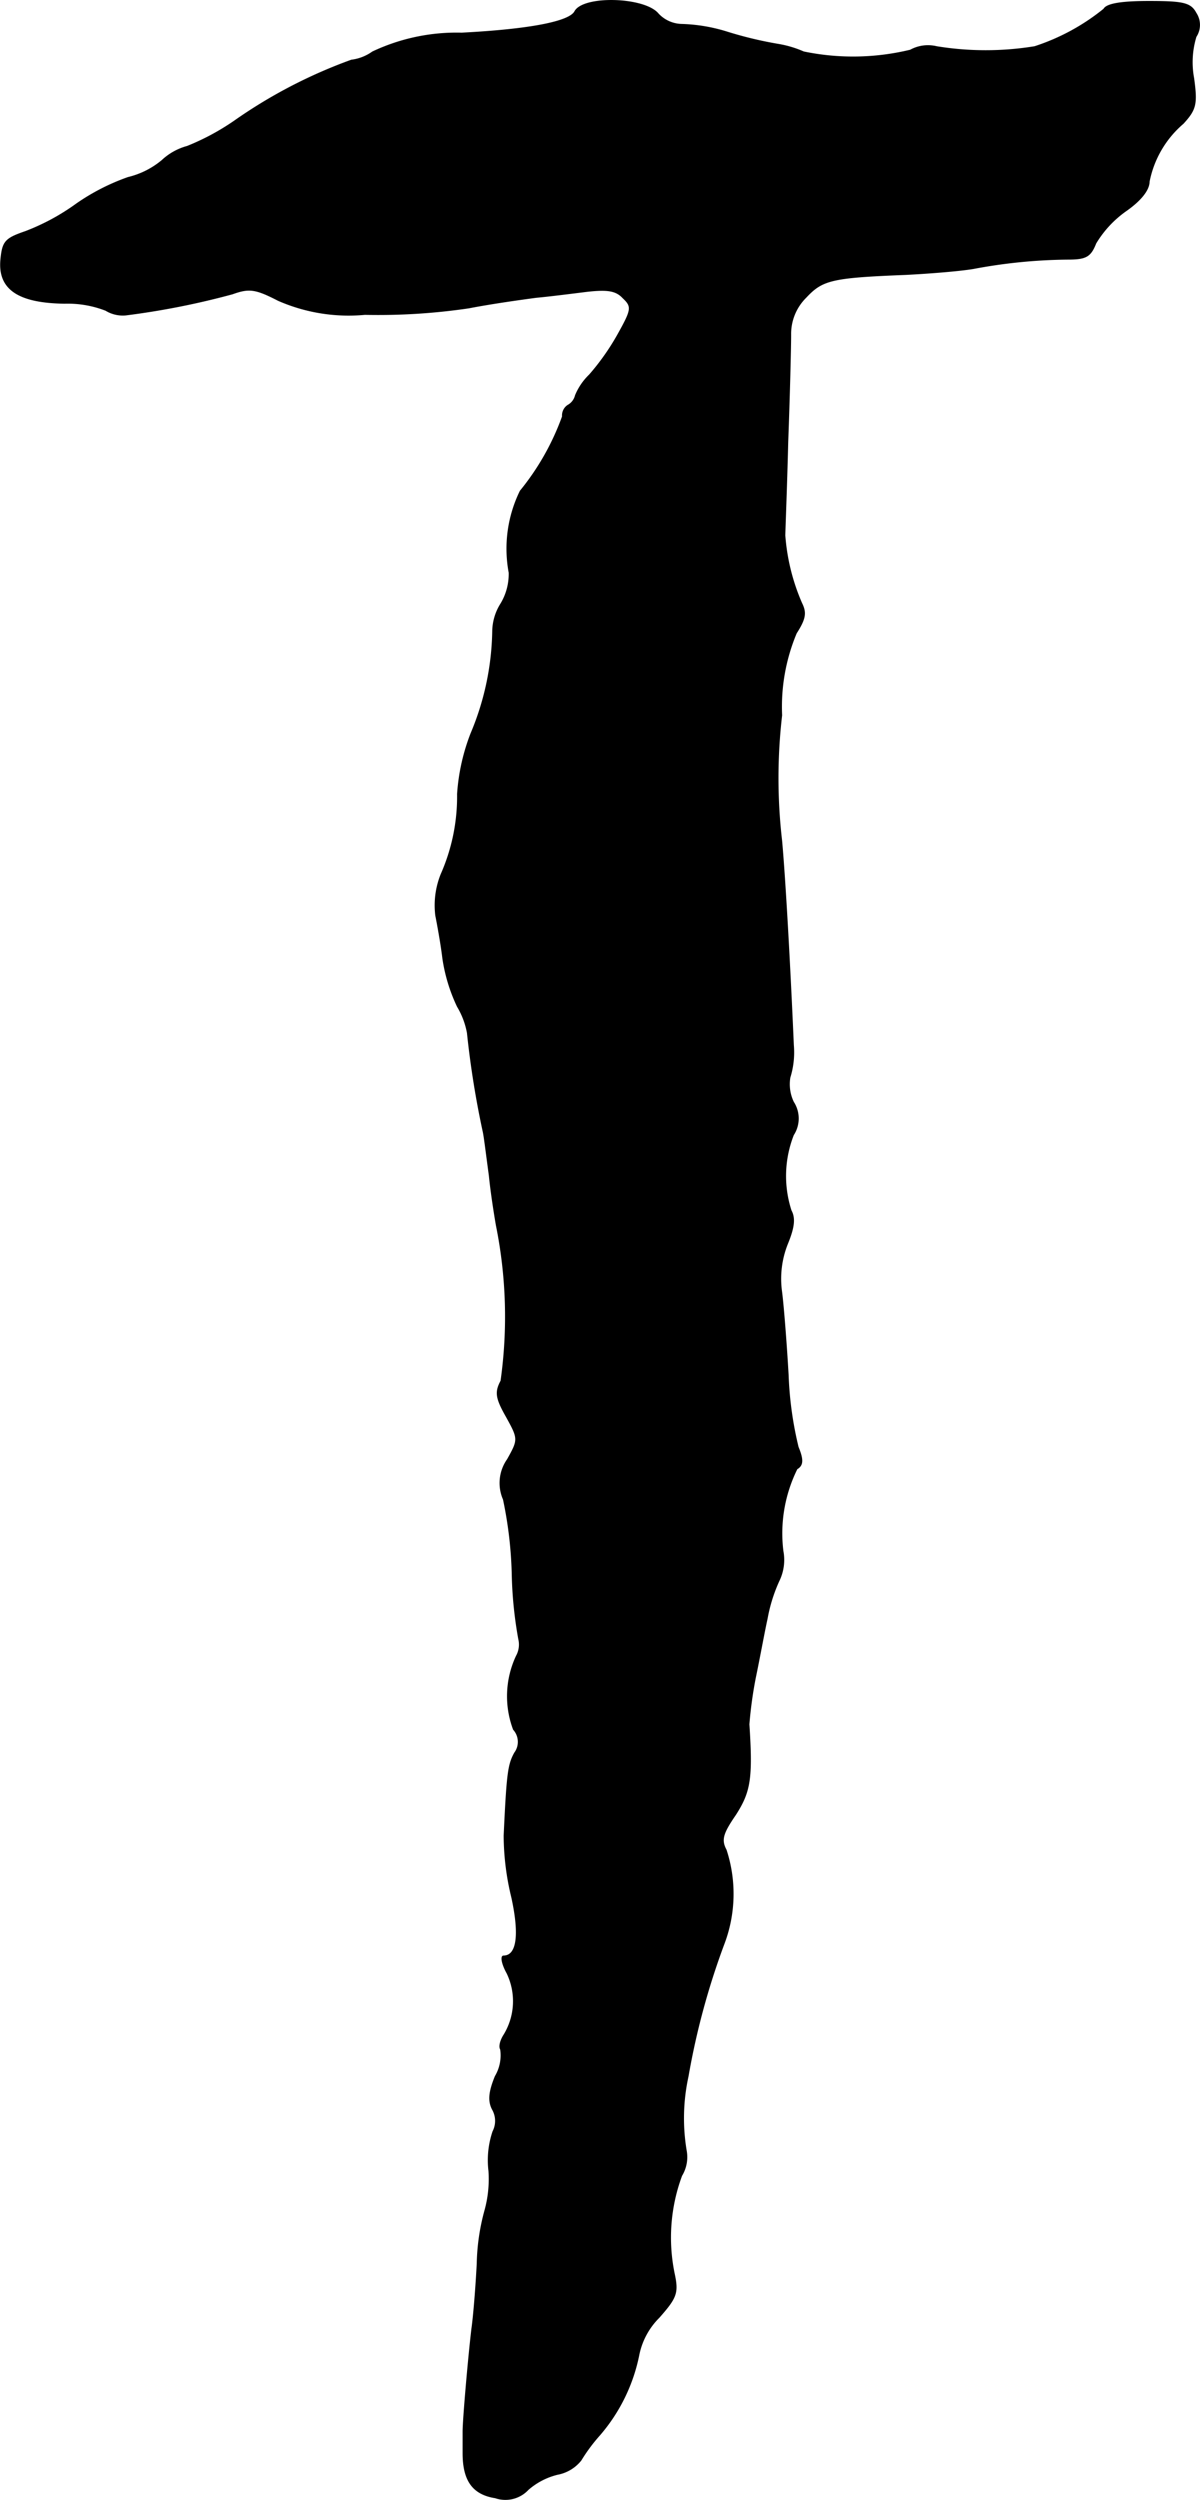 <?xml version="1.0" encoding="UTF-8"?>
<svg xmlns="http://www.w3.org/2000/svg"
     version="1.1"
     width="4.372mm"
     height="9.101mm"
     viewBox="0 0 12.392 25.798">
   <defs>
      <style type="text/css"><![CDATA[
      .a {
        stroke: #000;
        stroke-linecap: round;
        stroke-linejoin: round;
        stroke-width: 0.01px;
      }
    ]]></style>
   </defs>
   <path class="a"
         d="M5.937.118c-.055.109-.478.188-1.169.224A2.033,2.033,0,0,0,3.847.536.475.475,0,0,1,3.629.621a5.144,5.144,0,0,0-1.211.63,2.481,2.481,0,0,1-.485.26.616.616,0,0,0-.26.145.861.861,0,0,1-.351.176,2.225,2.225,0,0,0-.533.273,2.279,2.279,0,0,1-.527.285c-.212.073-.236.103-.254.297-.024.297.182.436.66.442a1.079,1.079,0,0,1,.424.073.337.337,0,0,0,.206.048,8.017,8.017,0,0,0,1.102-.218c.17-.061.236-.055.472.067a1.809,1.809,0,0,0,.896.145,6.394,6.394,0,0,0,1.072-.067c.248-.048.563-.091.697-.109.133-.012.369-.042.521-.061.212-.024.303-.012.376.067.097.091.091.121-.055.382a2.46,2.46,0,0,1-.291.412.63.63,0,0,0-.145.212.159.159,0,0,1-.079.103.125.125,0,0,0-.055.115,2.622,2.622,0,0,1-.436.769,1.351,1.351,0,0,0-.115.842.593.593,0,0,1-.085.321.546.546,0,0,0-.085.285,2.824,2.824,0,0,1-.224,1.054,2.103,2.103,0,0,0-.139.624,1.982,1.982,0,0,1-.17.83.859.859,0,0,0-.055.424c.018.091.055.291.073.442a1.749,1.749,0,0,0,.151.497.814.814,0,0,1,.103.273A9.532,9.532,0,0,0,4.992,11.687c.012.061.036.26.061.442.018.182.055.412.073.515a4.755,4.755,0,0,1,.048,1.605c-.061.115-.055.176.055.369.127.23.127.236.012.442a.422.422,0,0,0-.042.412,4.185,4.185,0,0,1,.091.793,4.237,4.237,0,0,0,.067.648.244.244,0,0,1-.024.176.976.976,0,0,0-.03.757.191.191,0,0,1,.012.242c-.067.121-.079.212-.109.854a2.732,2.732,0,0,0,.079.636c.085.388.055.606-.085.606-.03,0-.018.079.036.176a.667.667,0,0,1-.03.636c-.036.055-.055.121-.036.151a.424.424,0,0,1-.055.279c-.067.164-.073.254-.03.339a.239.239,0,0,1,.006.23.924.924,0,0,0-.042.406,1.215,1.215,0,0,1-.042.412,2.227,2.227,0,0,0-.079.545c-.012.236-.036.539-.055.672-.036.303-.091.939-.091,1.06v.224c0,.285.103.424.333.46a.321.321,0,0,0,.339-.085.724.724,0,0,1,.303-.157.404.404,0,0,0,.242-.145,1.781,1.781,0,0,1,.194-.261,1.807,1.807,0,0,0,.406-.836.755.755,0,0,1,.206-.376c.182-.206.2-.254.157-.454A1.836,1.836,0,0,1,7.039,22.45a.368.368,0,0,0,.048-.254,2.016,2.016,0,0,1,.018-.769,7.629,7.629,0,0,1,.369-1.363,1.456,1.456,0,0,0,.024-.975c-.055-.103-.036-.17.097-.363.151-.236.176-.369.139-.933a4.274,4.274,0,0,1,.067-.485c.042-.2.091-.472.121-.606a1.63,1.63,0,0,1,.121-.388.492.492,0,0,0,.042-.309,1.495,1.495,0,0,1,.145-.848c.061-.036.067-.091.012-.224a3.697,3.697,0,0,1-.103-.745c-.018-.315-.048-.703-.067-.854a.972.972,0,0,1,.061-.503c.067-.164.079-.26.036-.339a1.157,1.157,0,0,1,.024-.781.311.311,0,0,0,0-.339.425.425,0,0,1-.036-.254.871.871,0,0,0,.036-.333c-.036-.83-.085-1.708-.121-2.108a5.599,5.599,0,0,1,0-1.296,1.961,1.961,0,0,1,.151-.848c.097-.151.103-.212.055-.309A2.144,2.144,0,0,1,8.105,5.527c0-.048.018-.485.03-.969.018-.485.03-.975.03-1.102A.53.53,0,0,1,8.323,3.068c.17-.182.267-.206,1.03-.236.236-.012.545-.036.697-.061a5.494,5.494,0,0,1,.975-.097c.188,0,.236-.024.291-.164a1.109,1.109,0,0,1,.309-.333c.157-.109.242-.218.242-.303a1.056,1.056,0,0,1,.351-.6c.133-.145.145-.2.109-.466a.902.902,0,0,1,.024-.43.22.22,0,0,0,0-.242c-.055-.103-.127-.121-.485-.121-.279,0-.436.024-.466.079a2.222,2.222,0,0,1-.715.388,3.138,3.138,0,0,1-1.012,0A.379.379,0,0,0,9.401.518,2.517,2.517,0,0,1,8.299.536,1.099,1.099,0,0,0,8.032.457,4.009,4.009,0,0,1,7.505.33,1.739,1.739,0,0,0,7.039.252a.343.343,0,0,1-.242-.109C6.657-.027,6.027-.045,5.937.118Z"/>
</svg>
